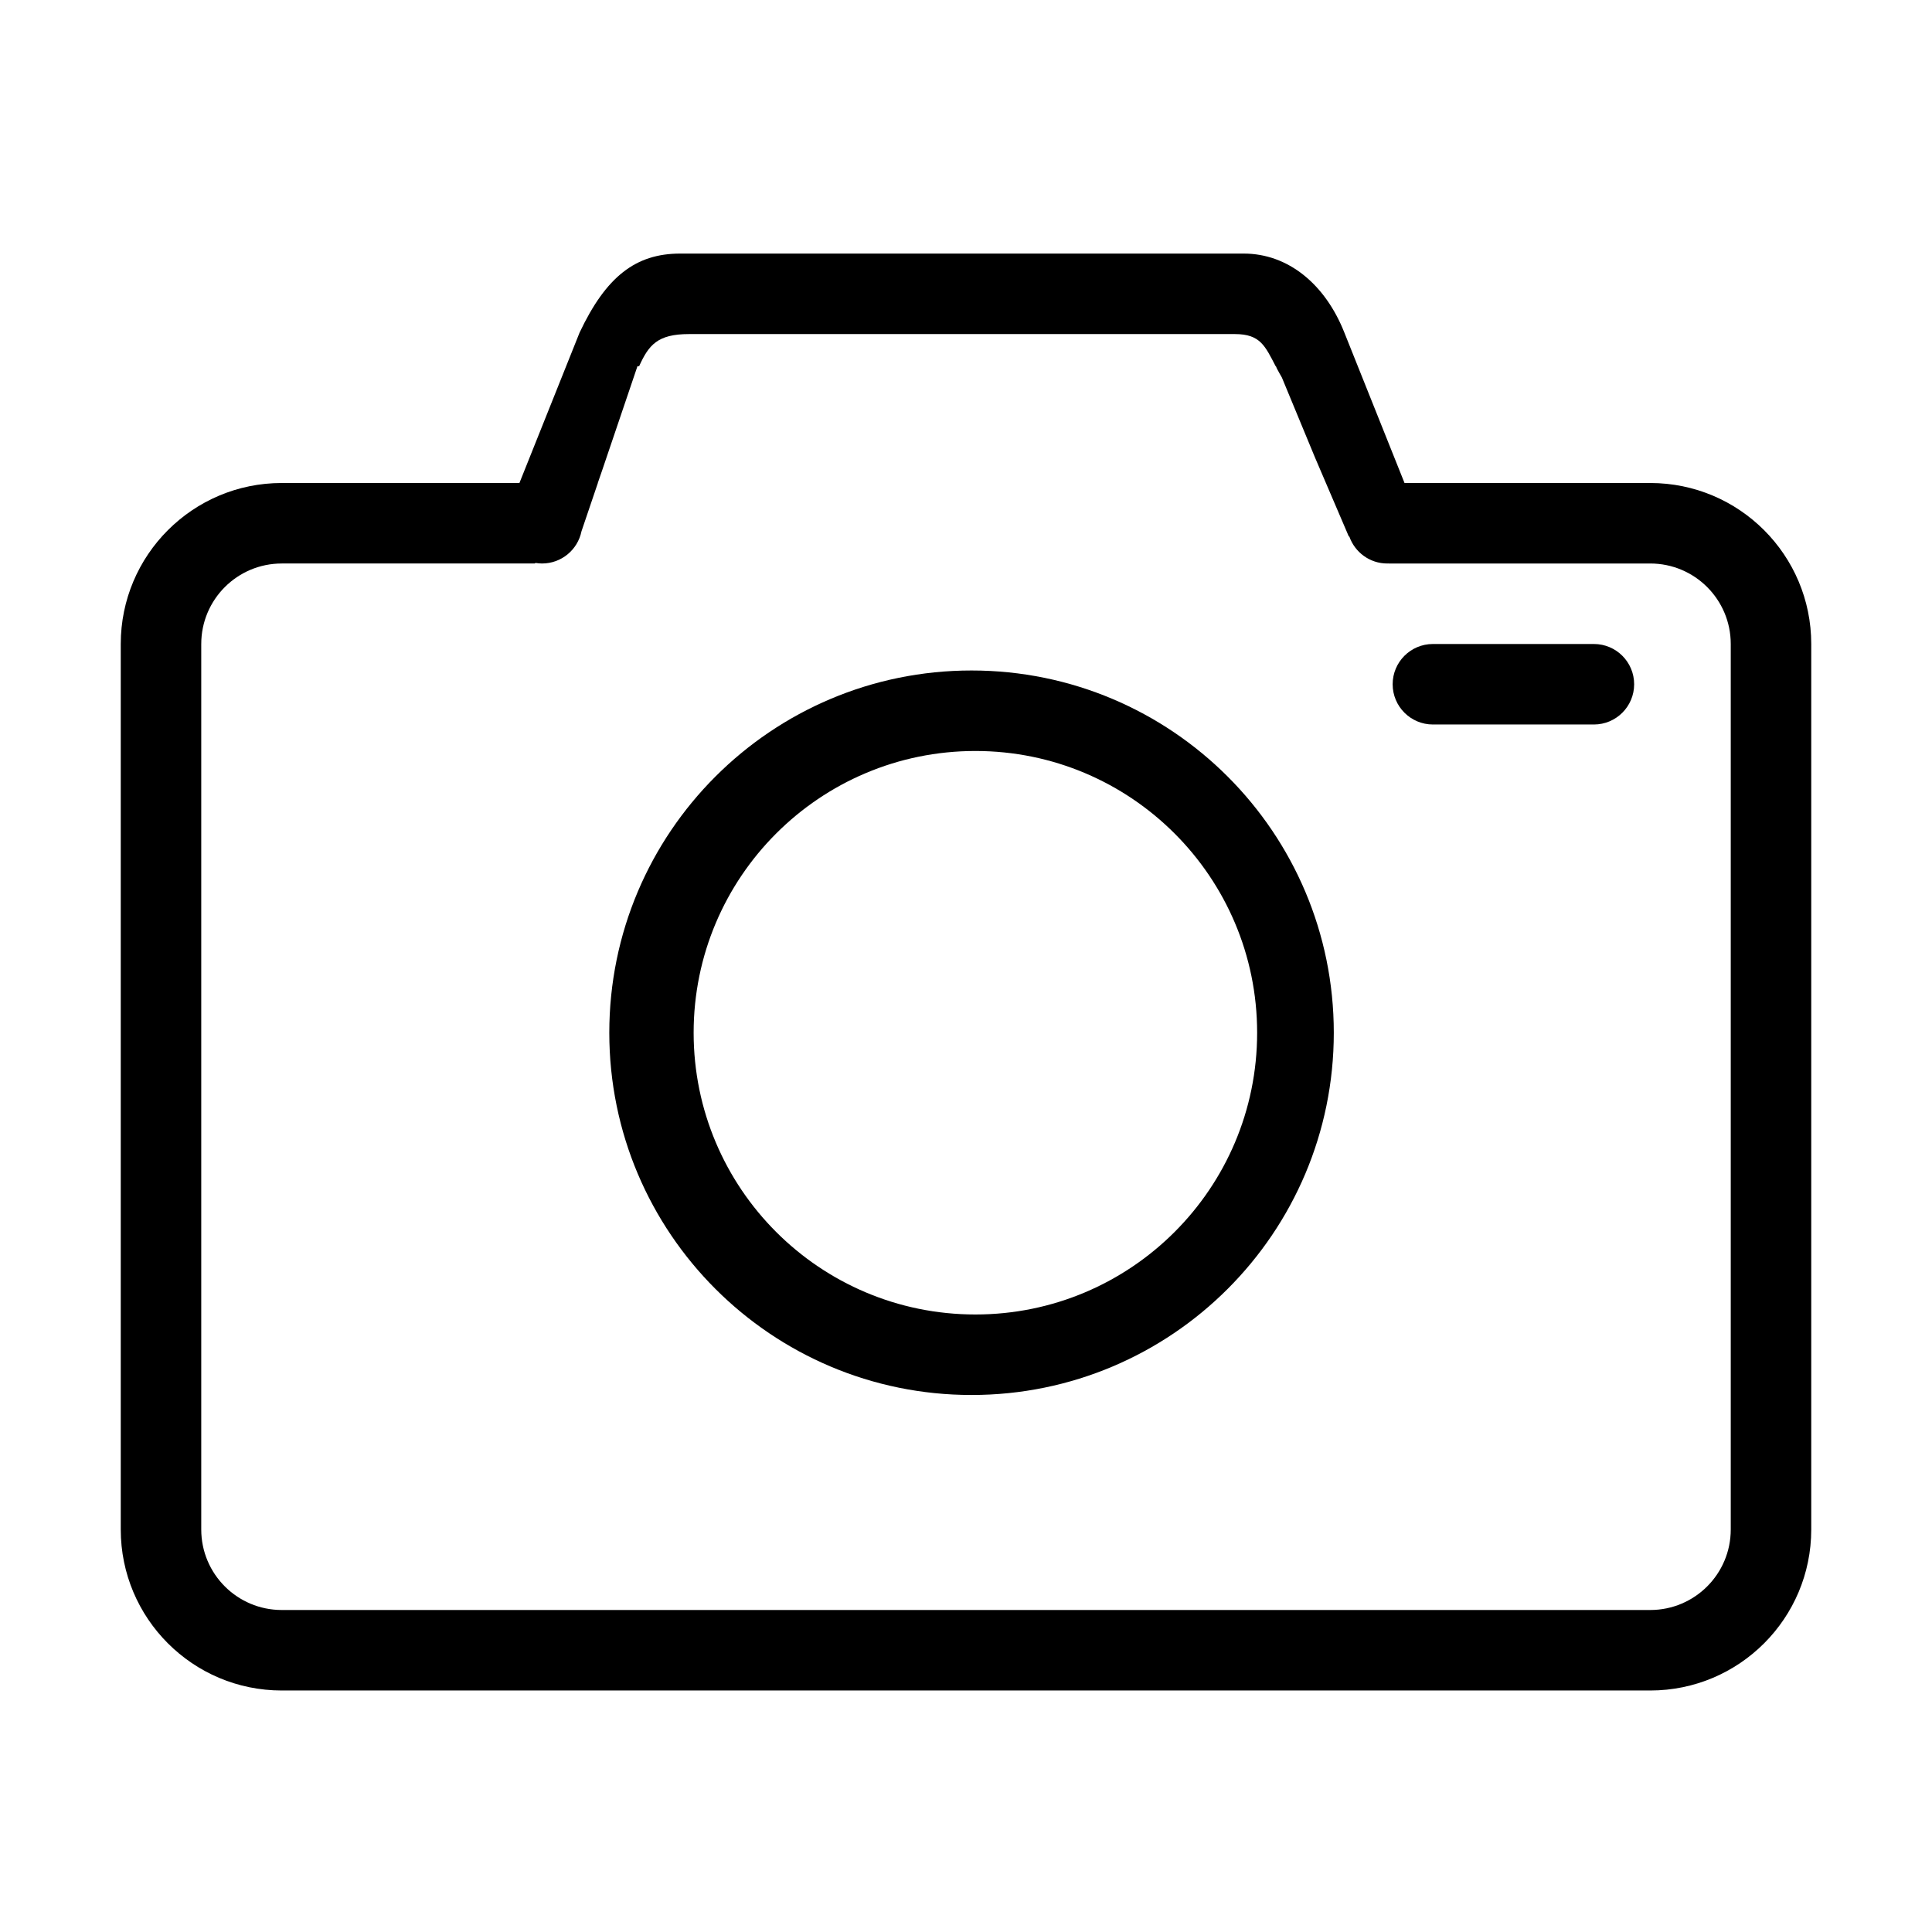 <?xml version="1.0" encoding="utf-8"?>
<!-- Generator: Adobe Illustrator 17.0.0, SVG Export Plug-In . SVG Version: 6.00 Build 0)  -->
<!DOCTYPE svg PUBLIC "-//W3C//DTD SVG 1.1//EN" "http://www.w3.org/Graphics/SVG/1.1/DTD/svg11.dtd">
<svg version="1.1" id="图层_1" xmlns="http://www.w3.org/2000/svg" xmlns:xlink="http://www.w3.org/1999/xlink" x="0px" y="0px"
	 width="480px" height="480px" viewBox="0 0 480 480" enable-background="new 0 0 480 480" xml:space="preserve">
<g>
	<path d="M241.378,166.58c-49.706,0-90,40.294-90,90s40.294,90,90,90s90-40.294,90-90S291.084,166.58,241.378,166.58z
		 M242.332,326.58c-38.66,0-70-31.34-70-70c0-38.66,31.34-70,70-70c38.66,0,70,31.34,70,70
		C312.332,295.24,280.992,326.58,242.332,326.58z"/>
	<path d="M410,120h-61.05L334,82.625C329.26,70.632,320.046,63,309,63H169c-11.046,0-18.411,5.687-25,19.625L129.05,120H70
		c-22.091,0-40,17.909-40,40v220c0,22.091,17.909,40,40,40h340c22.091,0,40-17.909,40-40V160C450,137.909,432.091,120,410,120z
		 M430,380c0,11.046-8.954,20-20,20H70c-11.046,0-20-8.954-20-20V160c0-11.046,8.954-20,20-20h62.833l0.226-0.141
		c0.525,0.085,1.059,0.141,1.607,0.141c4.833,0,8.865-3.429,9.797-7.986L148.537,120h-0.019l1.085-3.142L158.37,91h0.415
		c2.392-5.302,4.589-8,12.389-8h135.652c6.324,0,7.493,3,10.115,8H317l0.253,0.59c0.373,0.7,0.773,1.432,1.226,2.202l8.207,19.826
		l8.399,19.614l0.168,0.115c1.378,3.874,5.067,6.654,9.414,6.654c0.105,0,0.206-0.013,0.31-0.016L345,140h65
		c11.046,0,20,8.954,20,20V380z"/>
	<path d="M396,160h-40c-5.523,0-10,4.477-10,10c0,5.523,4.477,10,10,10h40c5.523,0,10-4.477,10-10C406,164.477,401.523,160,396,160z
		"/>
</g>
</svg>
